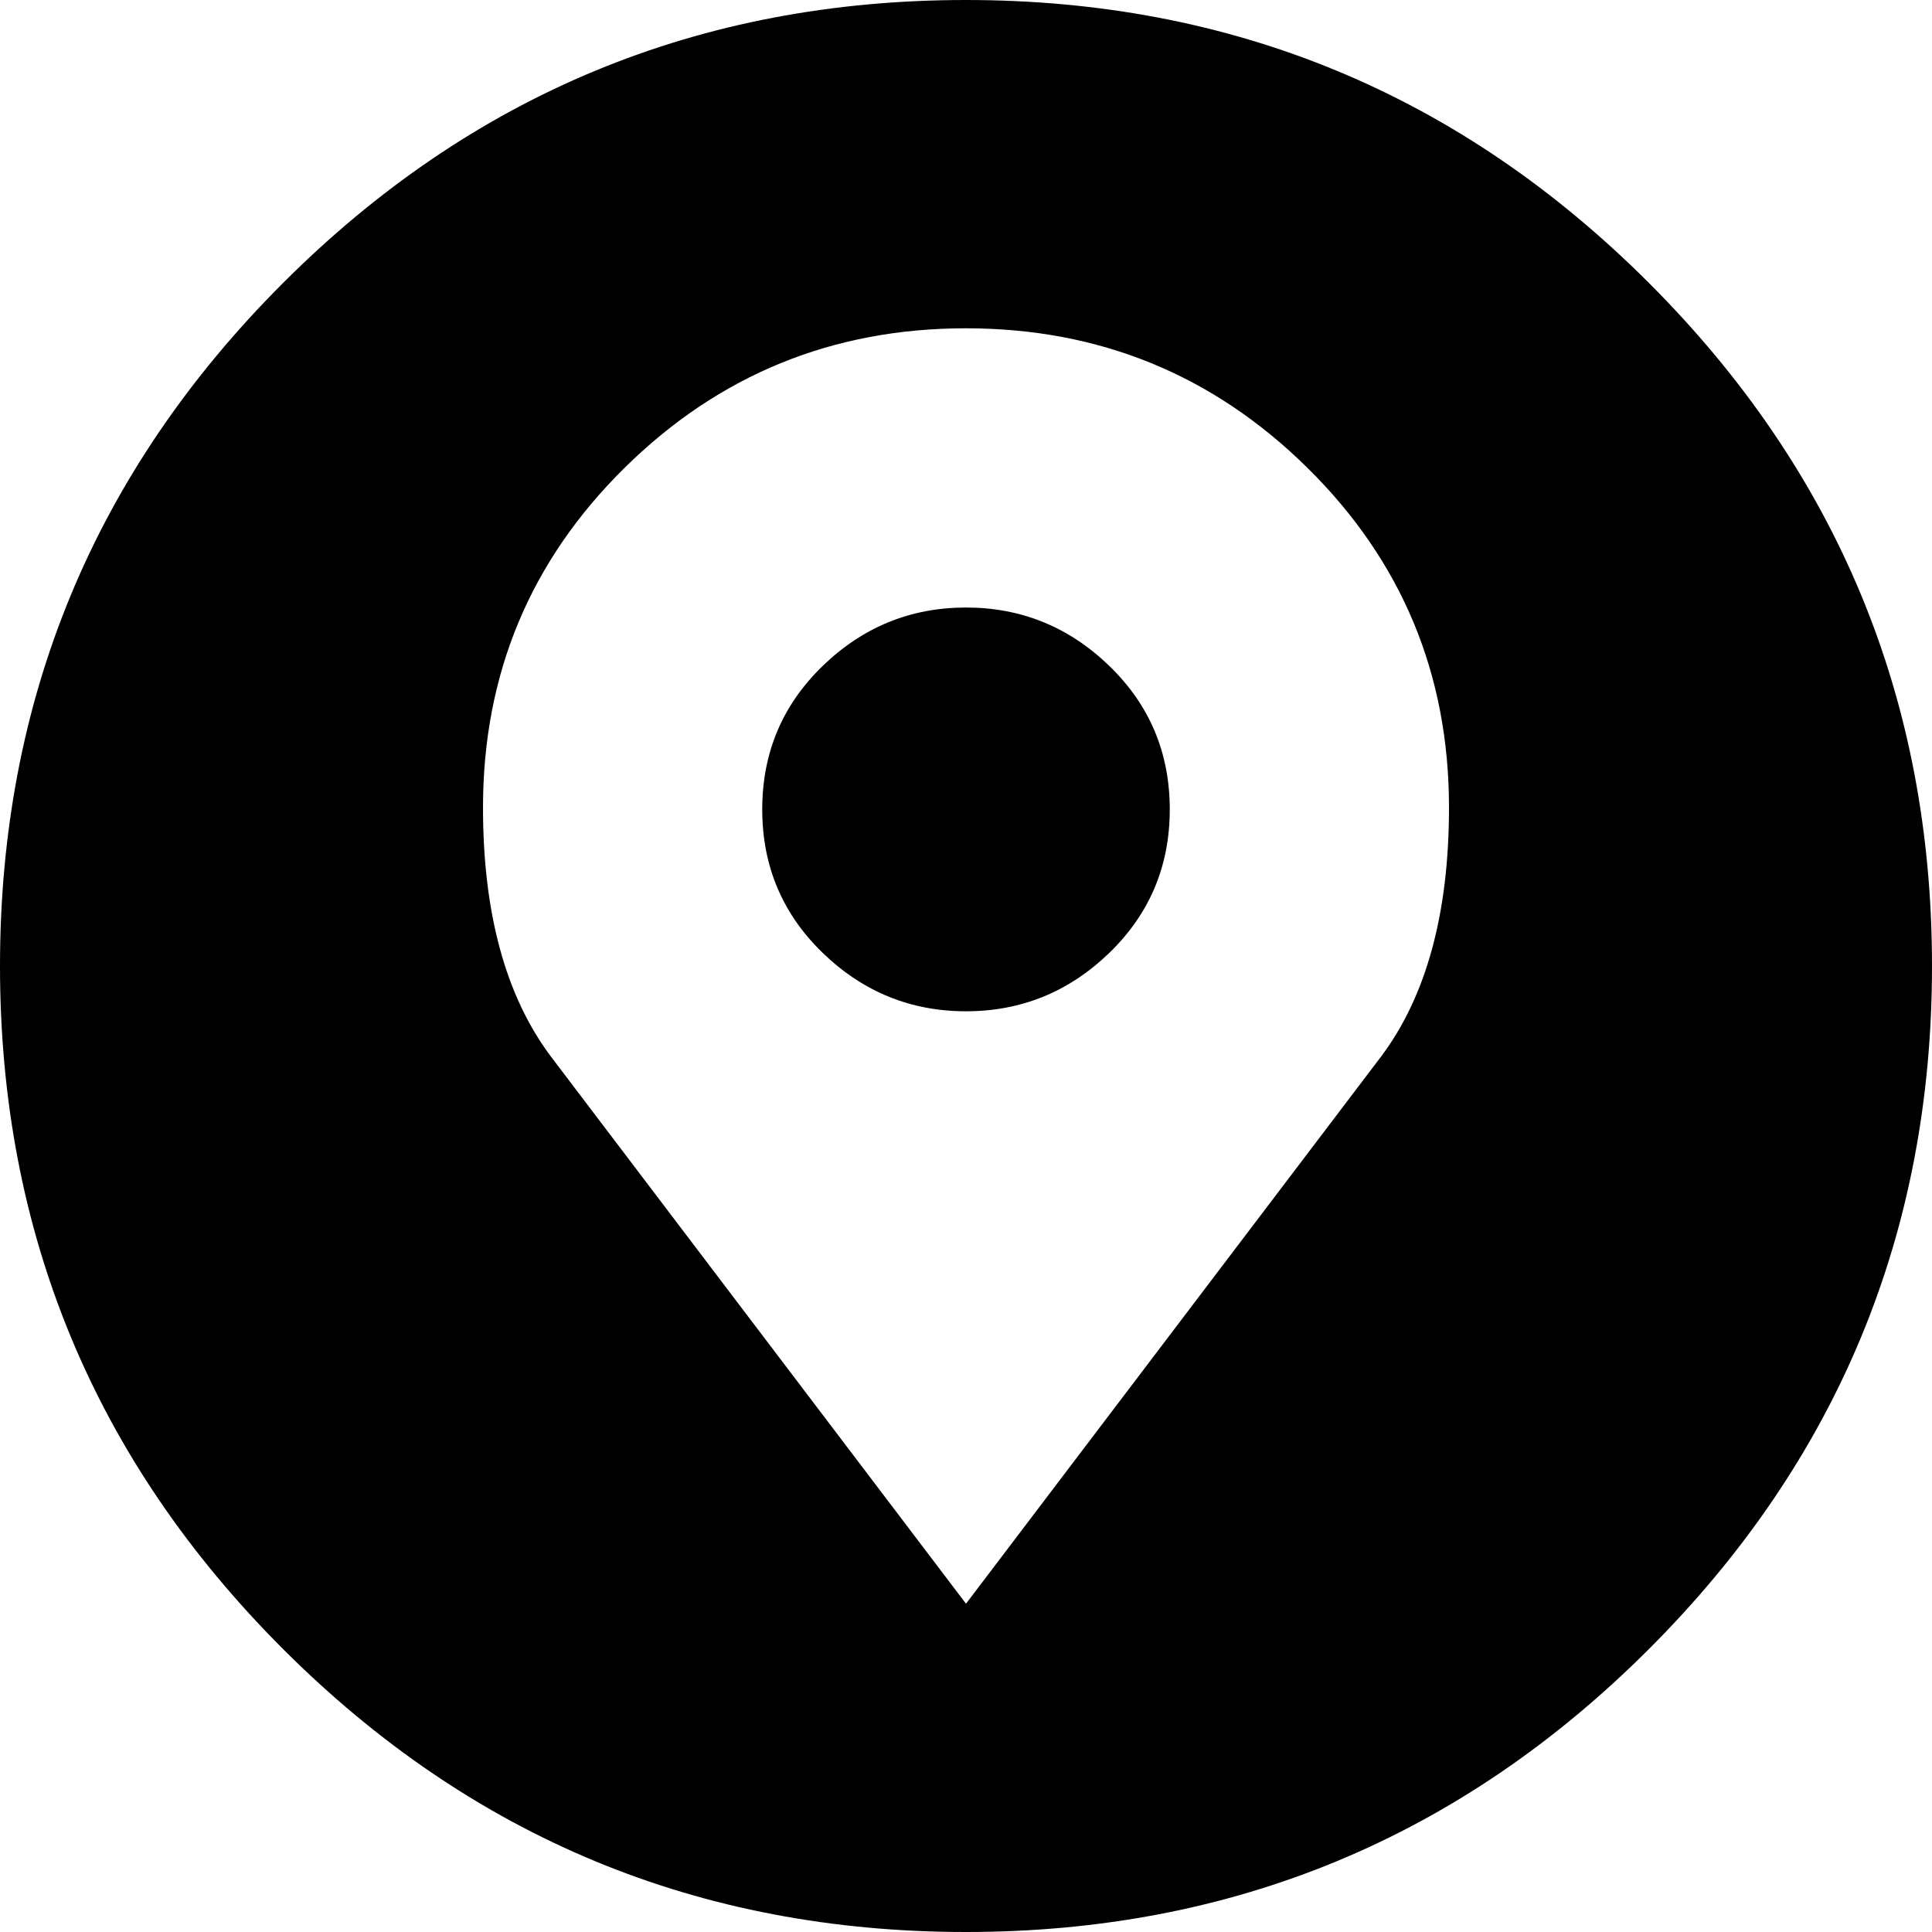 <svg height="1000px" width="1000px" xmlns="http://www.w3.org/2000/svg">
  <g>
    <path d="M0 500c0 -138.021 48.828 -255.859 146.484 -353.516c97.657 -97.656 215.495 -146.484 353.516 -146.484c138.021 0 255.859 48.828 353.516 146.484c97.656 97.657 146.484 215.495 146.484 353.516c0 138.021 -48.828 255.859 -146.484 353.516c-97.657 97.656 -215.495 146.484 -353.516 146.484c-138.021 0 -255.859 -48.828 -353.516 -146.484c-97.656 -97.657 -146.484 -215.495 -146.484 -353.516c0 0 0 0 0 0m250 -82.031c0 54.687 11.719 97.656 35.156 128.906c0 0 214.844 283.203 214.844 283.203c0 0 214.844 -283.203 214.844 -283.203c23.437 -31.25 35.156 -74.219 35.156 -128.906c0 -69.011 -24.414 -127.604 -73.242 -175.781c-48.828 -48.178 -107.748 -72.266 -176.758 -72.266c-69.01 0 -127.93 24.088 -176.758 72.266c-48.828 48.177 -73.242 106.77 -73.242 175.781c0 0 0 0 0 0m144.531 0.976c0 -29.297 10.417 -54.036 31.25 -74.218c20.834 -20.183 45.573 -30.274 74.219 -30.274c28.646 0 53.385 10.091 74.219 30.274c20.833 20.182 31.25 44.921 31.25 74.218c0 29.297 -10.417 54.037 -31.25 74.219c-20.834 20.182 -45.573 30.274 -74.219 30.274c-28.646 0 -53.385 -10.092 -74.219 -30.274c-20.833 -20.182 -31.25 -44.922 -31.25 -74.219c0 0 0 0 0 0" />
  </g>
</svg>